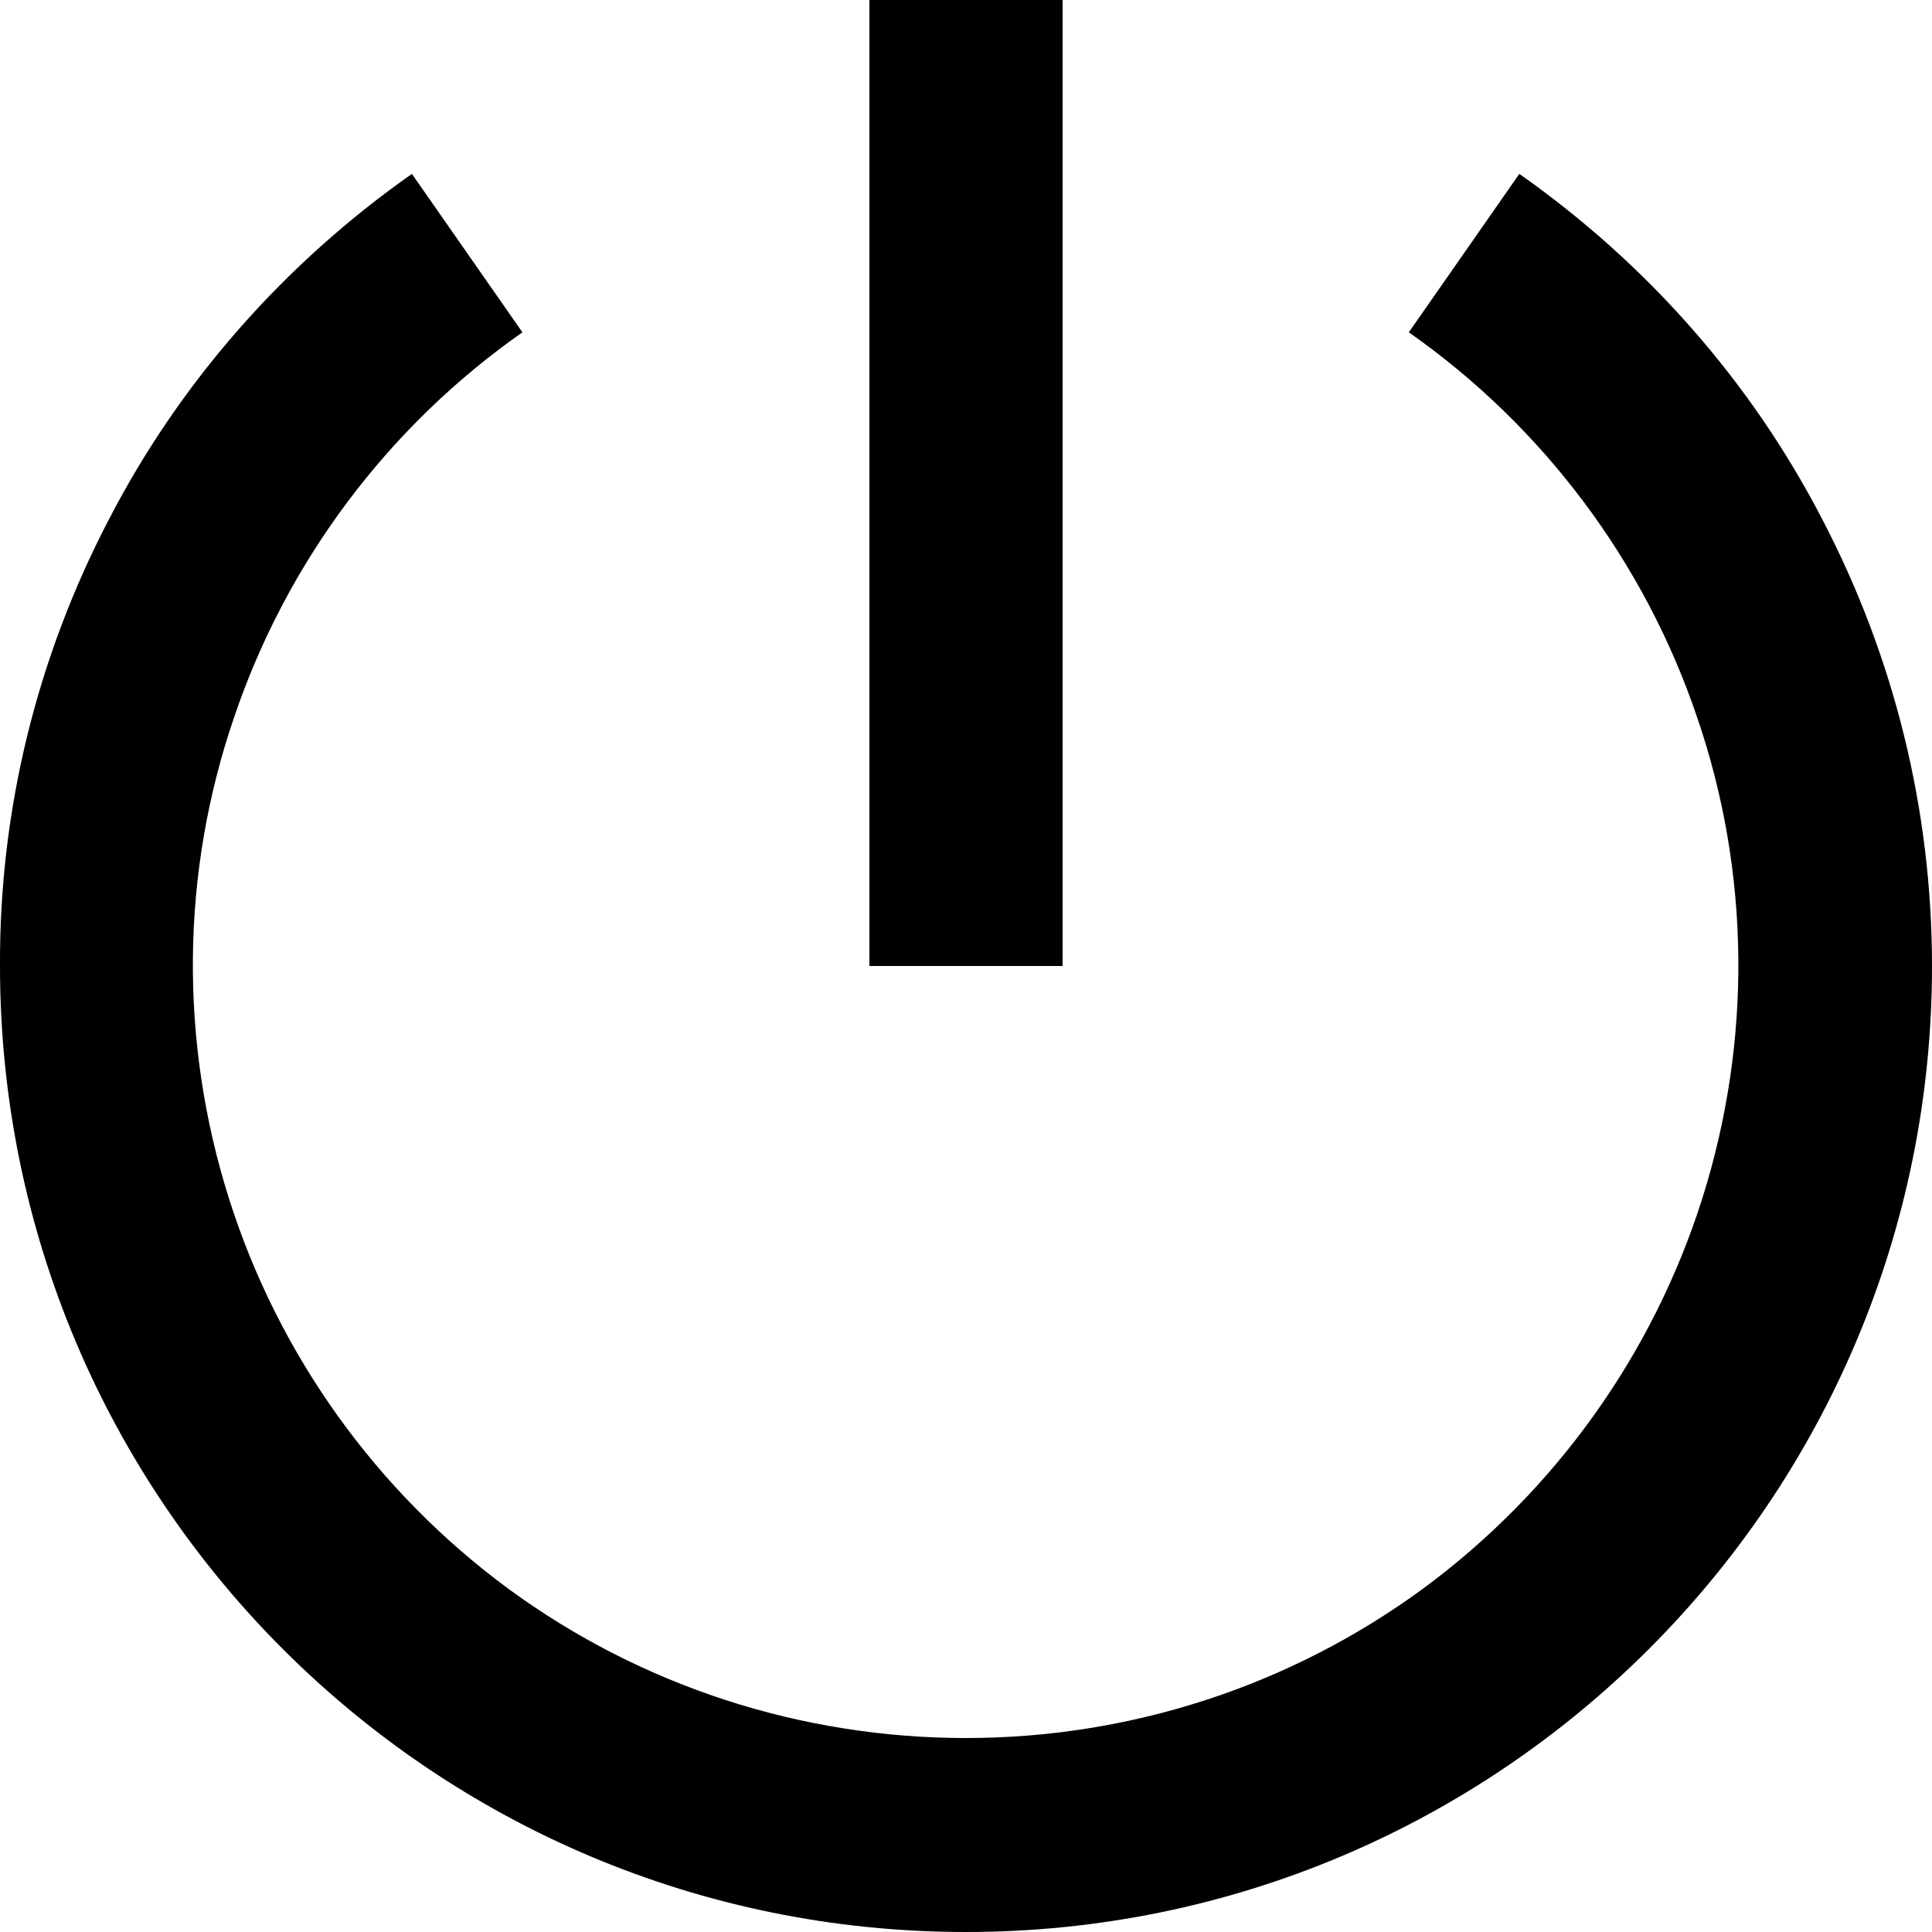 <svg width="25" height="25" viewBox="0 0 25 25" fill="none" xmlns="http://www.w3.org/2000/svg" xmlns:xlink="http://www.w3.org/1999/xlink">
	<desc>
			Created with Pixso.
	</desc>
	<defs/>
	<path id="Vector" d="M5.33 2.25L6.76 4.3C5.02 5.52 3.71 7.27 3.03 9.28C2.34 11.29 2.32 13.47 2.96 15.5C3.6 17.53 4.87 19.3 6.58 20.56C8.3 21.82 10.37 22.49 12.5 22.49C14.62 22.49 16.69 21.82 18.41 20.56C20.12 19.3 21.39 17.53 22.03 15.5C22.67 13.47 22.65 11.29 21.96 9.28C21.28 7.27 19.97 5.52 18.23 4.3L19.66 2.25C21.31 3.41 22.66 4.94 23.58 6.72C24.51 8.5 25 10.48 25 12.5C25 19.4 19.4 25 12.5 25C5.59 25 0 19.4 0 12.5C-0.01 10.48 0.48 8.5 1.41 6.72C2.33 4.94 3.68 3.41 5.33 2.25ZM11.25 12.5L11.25 0L13.75 0L13.75 12.5L11.25 12.5Z" fill="#000000" fill-opacity="1" fill-rule="nonzero"/>
</svg>
